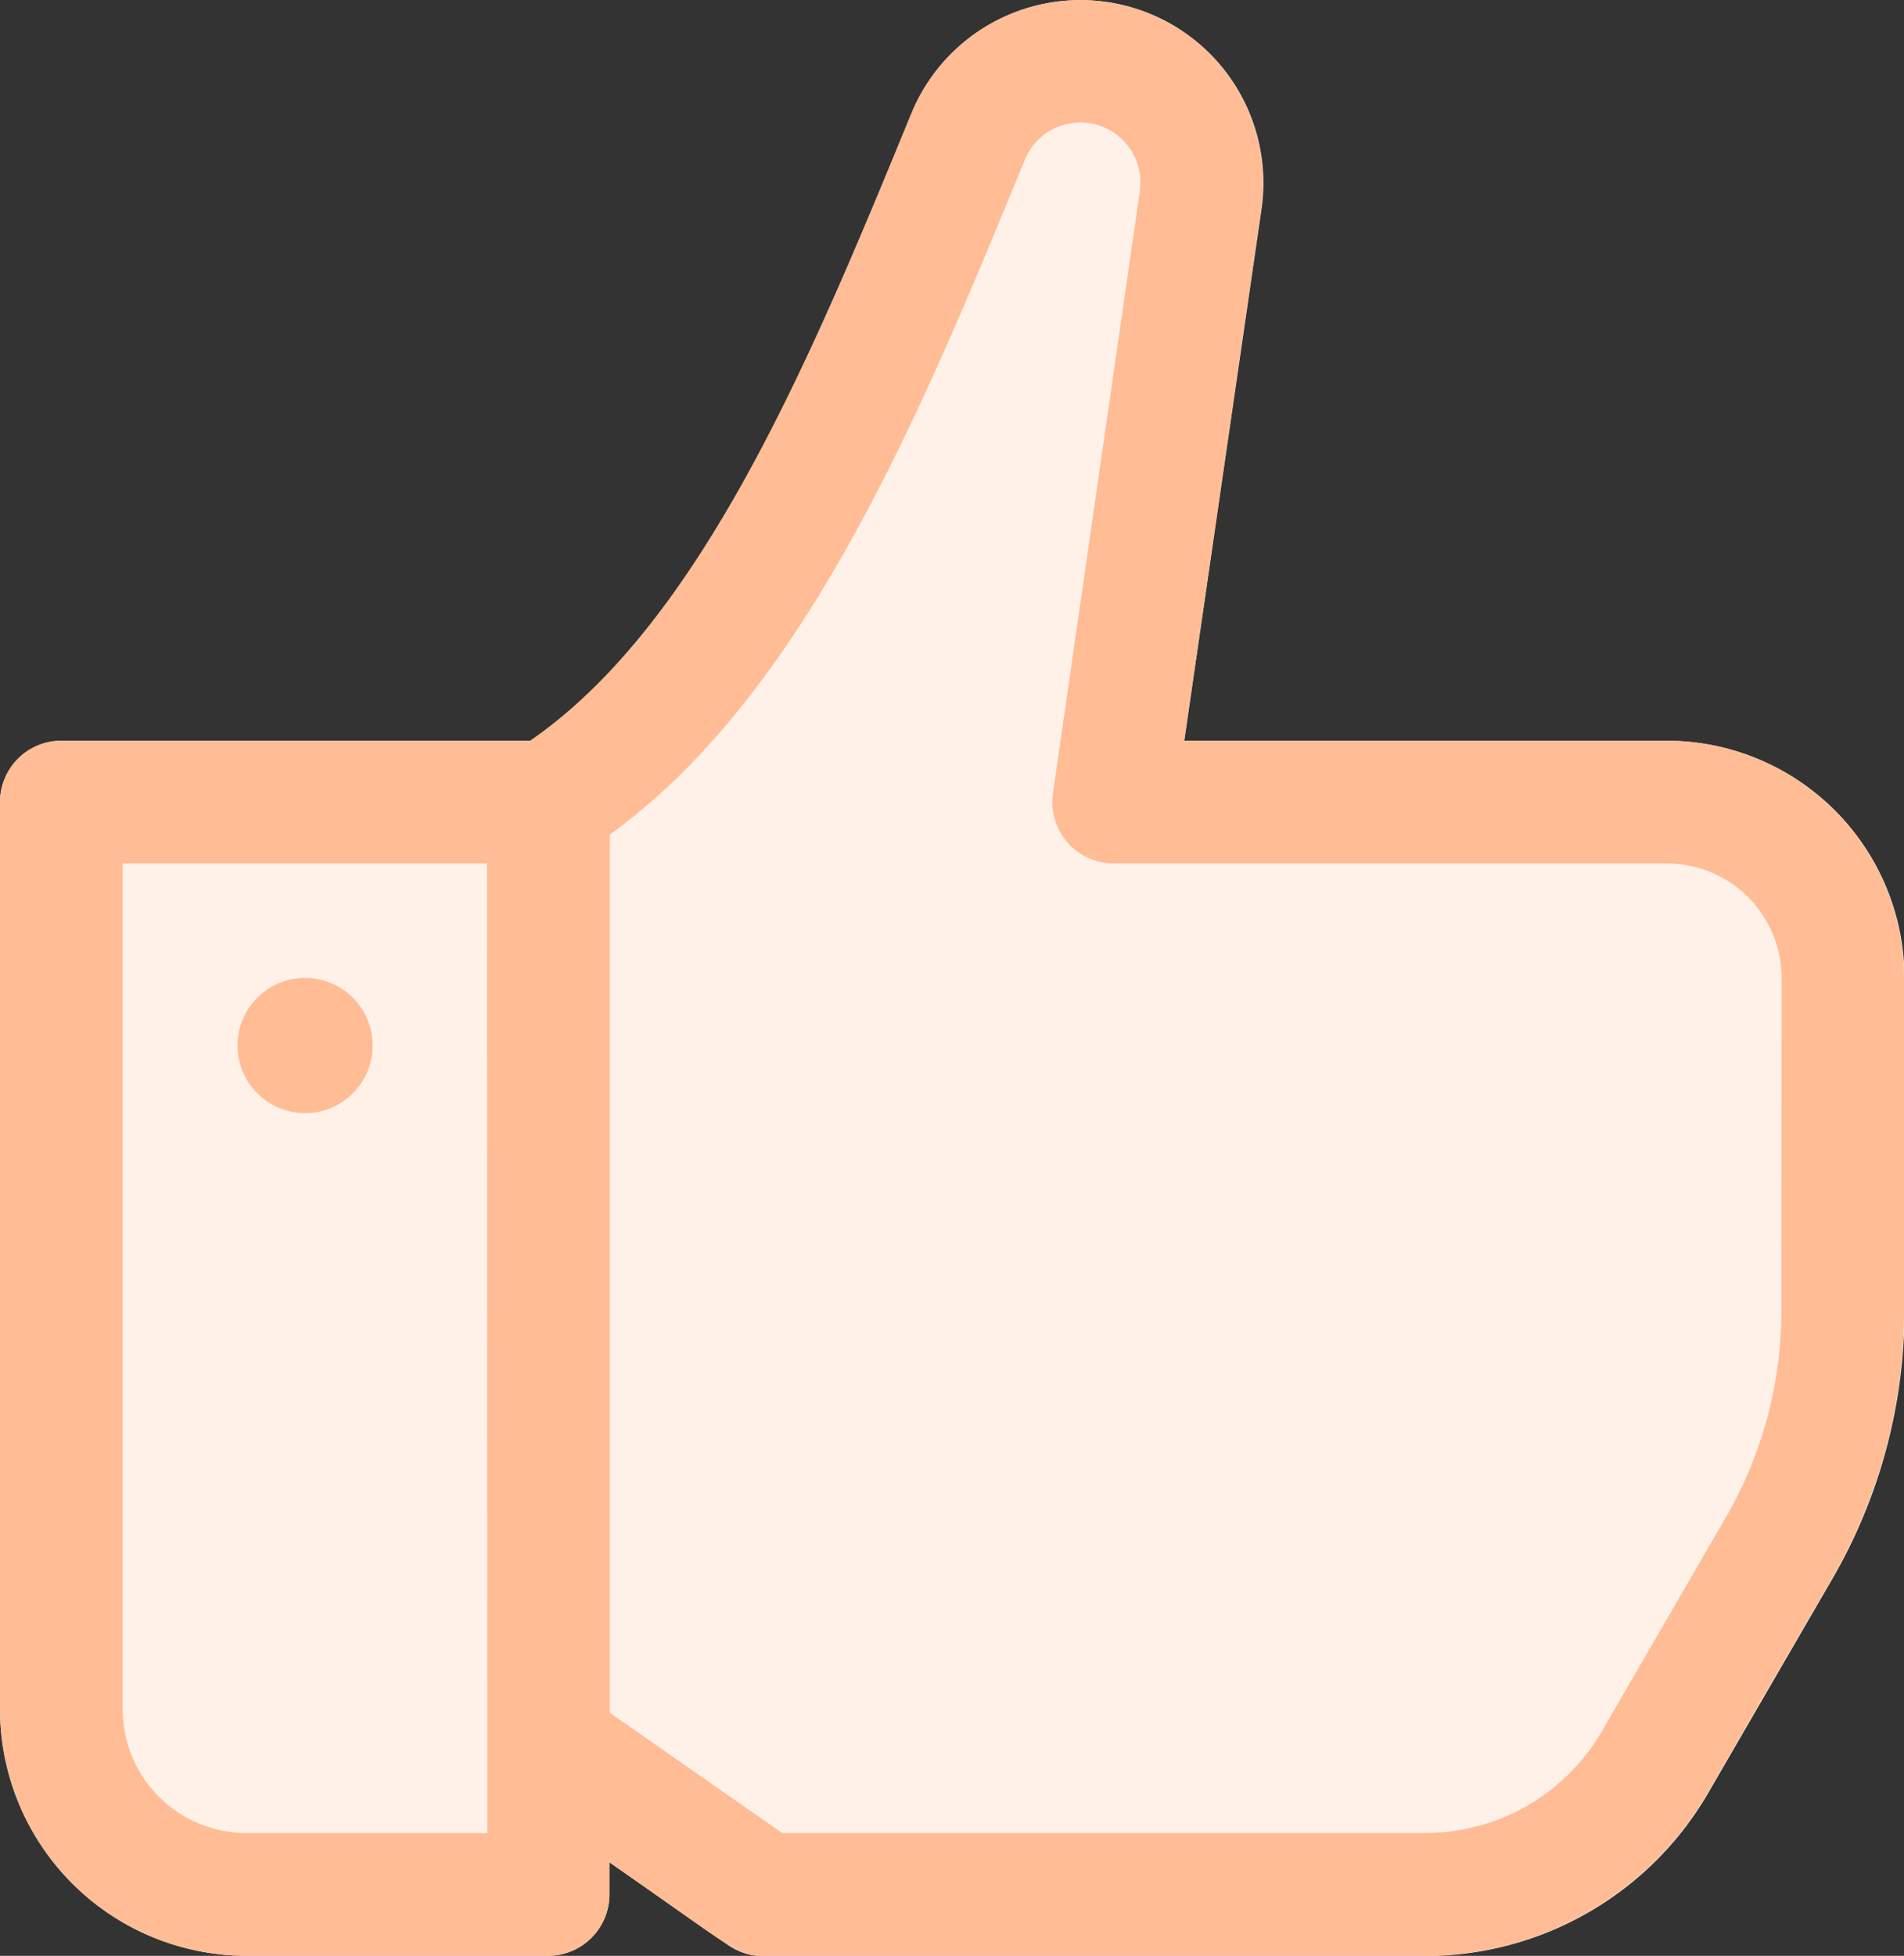 <svg xmlns="http://www.w3.org/2000/svg" width="26.319" height="27.022" viewBox="0 0 26.319 27.022">
  <rect x="0" y="0" width="26.319" height="27.022" fill="#333333" stroke="none"/>
  <g id="icon_authentic" transform="translate(-303 -469)">
    <path id="Path_899" data-name="Path 899" d="M150,10.234h-6.668L144.4,2.888a2.526,2.526,0,0,0-4.836-1.322c-1.392,3.39-2.97,7.233-5.466,8.8a.848.848,0,0,0-.4.718V24.106a.848.848,0,0,0,.363.7l2.965,2.067a.848.848,0,0,0,.485.152h9.16a4.522,4.522,0,0,0,3.9-2.247l1.717-2.96a7.394,7.394,0,0,0,1-3.705V13.516A3.286,3.286,0,0,0,150,10.234Z" transform="translate(176.038 469)" fill="#fff1e8"/>
    <path id="Path_901" data-name="Path 901" d="M14.2,193.146H7.472a.848.848,0,0,0-.848.848v12.533a3.411,3.411,0,0,0,3.407,3.407H14.2a.848.848,0,0,0,.848-.848V193.994A.848.848,0,0,0,14.2,193.146Z" transform="translate(296.376 286.088)" fill="#fff1e8"/>
    <path id="Path_903" data-name="Path 903" d="M29.661,10.234H22.993l1.064-7.346a2.526,2.526,0,0,0-4.836-1.322c-1.355,3.3-2.887,7.029-5.27,8.668H7.472a.848.848,0,0,0-.848.848V23.614a3.411,3.411,0,0,0,3.407,3.407H14.2a.848.848,0,0,0,.848-.848v-.443c1.75,1.22,1.762,1.291,2.118,1.291h9.16a4.522,4.522,0,0,0,3.9-2.247l1.717-2.96a7.394,7.394,0,0,0,1-3.705V13.516a3.286,3.286,0,0,0-3.282-3.282Zm-16.3,15.092H10.031a1.714,1.714,0,0,1-1.712-1.712V11.929h5.037ZM31.248,18.11a5.7,5.7,0,0,1-.768,2.855l-1.717,2.96a2.822,2.822,0,0,1-2.433,1.4H17.436l-2.384-1.662V11.532c2.714-1.96,4.316-5.861,5.737-9.322a.83.83,0,0,1,1.59.435l-1.2,8.315a.848.848,0,0,0,.839.969h7.648a1.588,1.588,0,0,1,1.586,1.586Z" transform="translate(296.376 469)" fill="#ffbc95"/>
    <circle id="Ellipse_22" data-name="Ellipse 22" cx="0.934" cy="0.934" r="0.934" transform="translate(306.283 482.511)" fill="#ffbc95"/>
  </g>
</svg>
